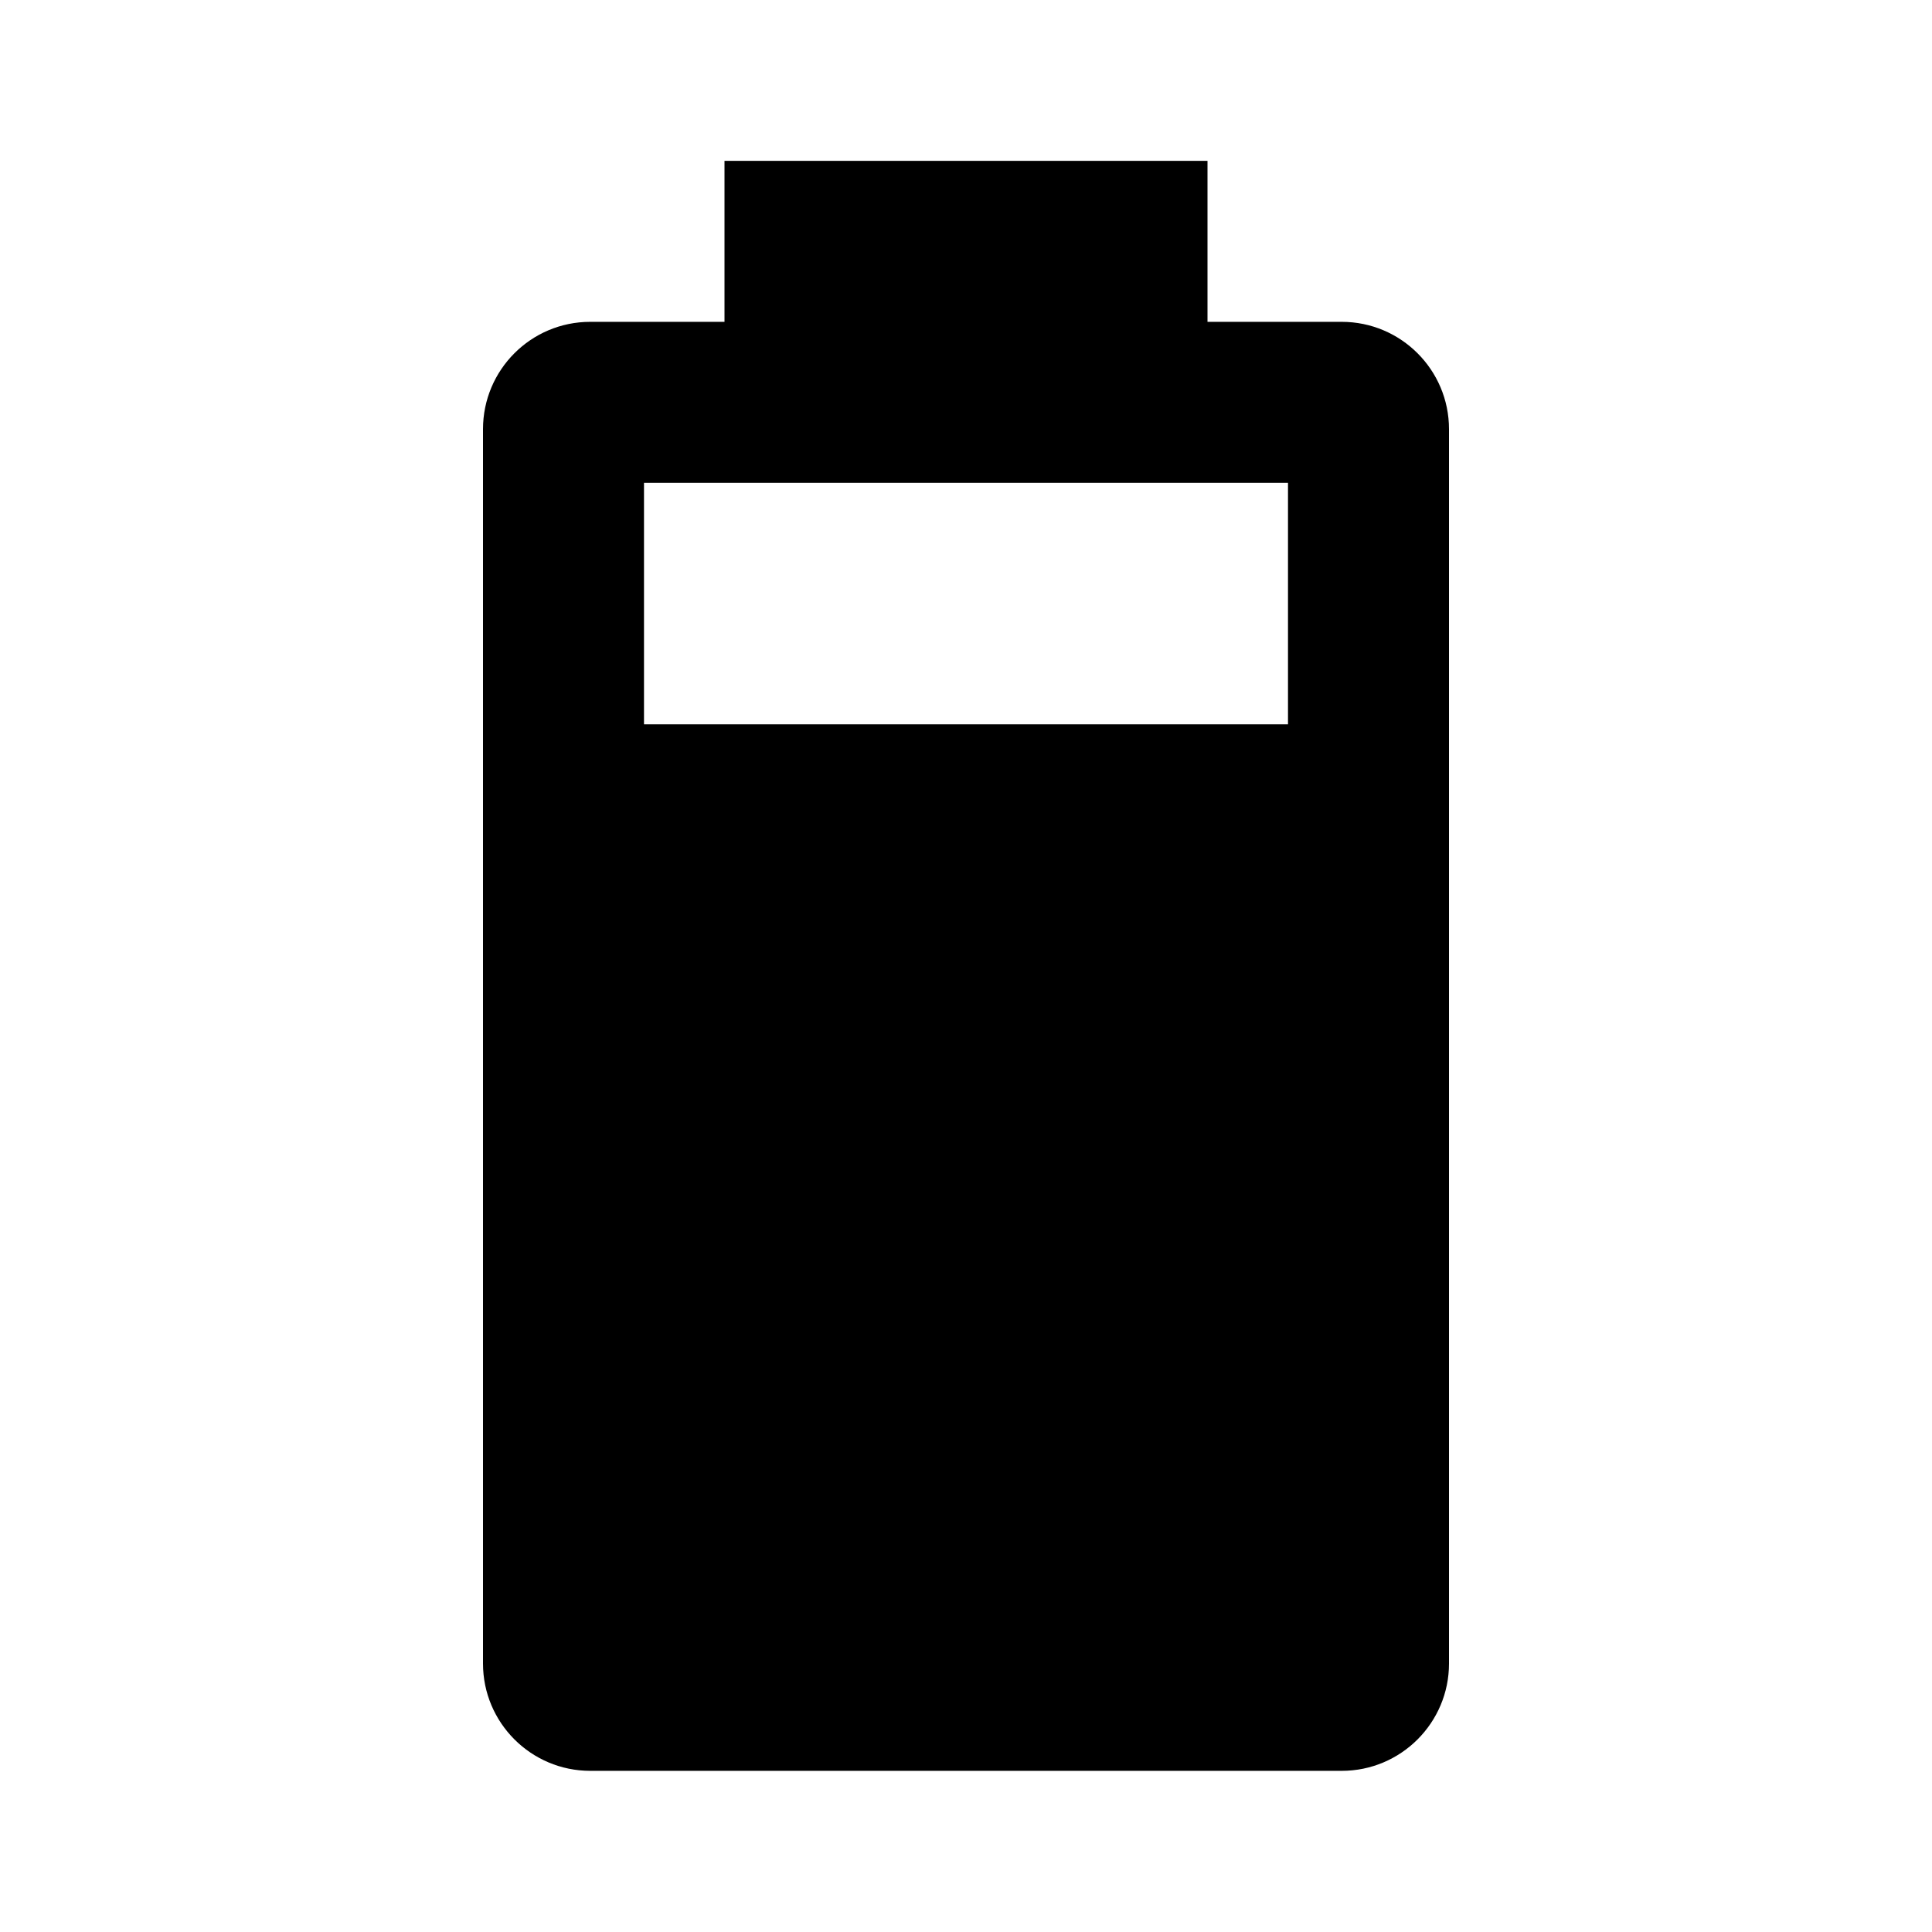 <svg xmlns="http://www.w3.org/2000/svg" baseProfile="full" viewBox="0 0 24.00 24.00"><path d="M16 8.998H8v-3h8m.666-2H15v-2H9v2H7.332C6.596 3.998 6 4.595 6 5.331v15.334c0 .736.597 1.333 1.333 1.333h9.334c.736 0 1.333-.597 1.333-1.333V5.331c0-.736-.597-1.333-1.333-1.333z"/></svg>